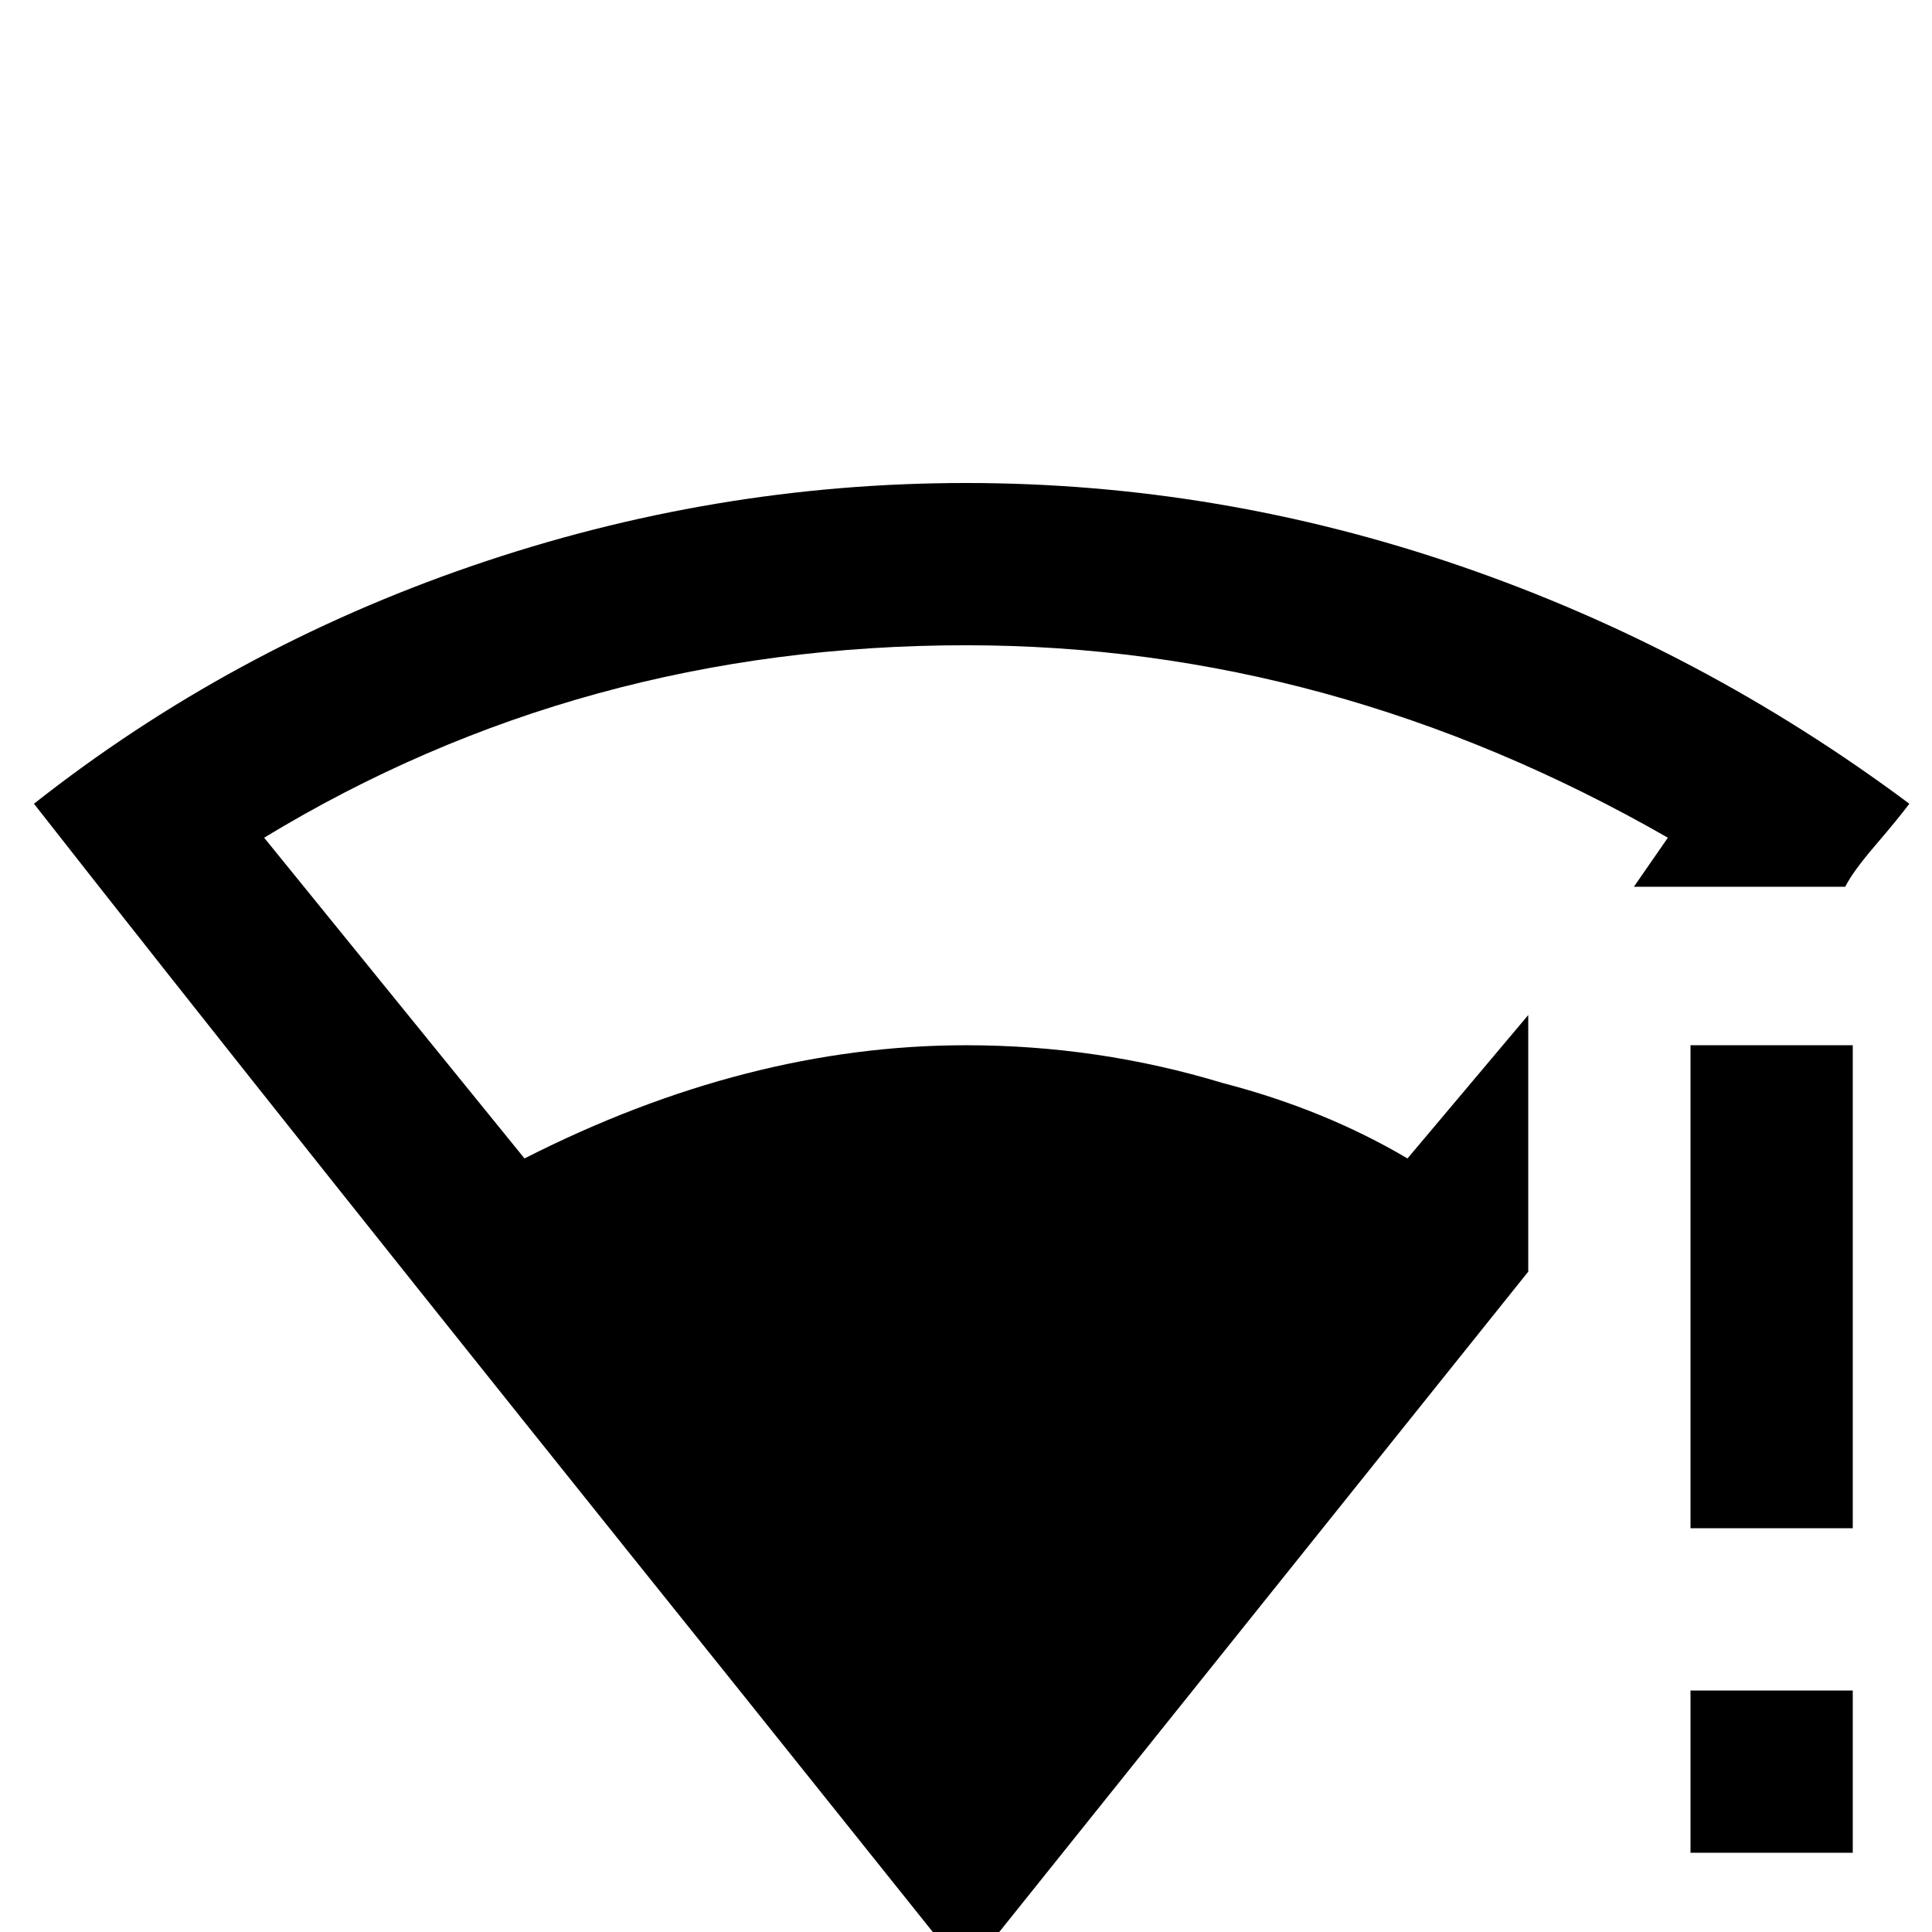 <svg xmlns="http://www.w3.org/2000/svg" viewBox="0 -512 512 512">
	<path fill="#000000" d="M256 -384Q189 -384 125 -362Q61 -340 9 -299Q74 -216 196 -64L256 11L405 -175V-243L373 -205Q351 -218 324 -225Q291 -235 256 -235Q198 -235 139 -205L70 -290Q154 -341 256 -341Q353 -341 442 -290L433 -277H489Q491 -281 497 -288Q503 -295 506 -299Q451 -340 387 -362Q323 -384 256 -384ZM448 -235V-107H491V-235ZM448 -64V-21H491V-64Z"/>
</svg>